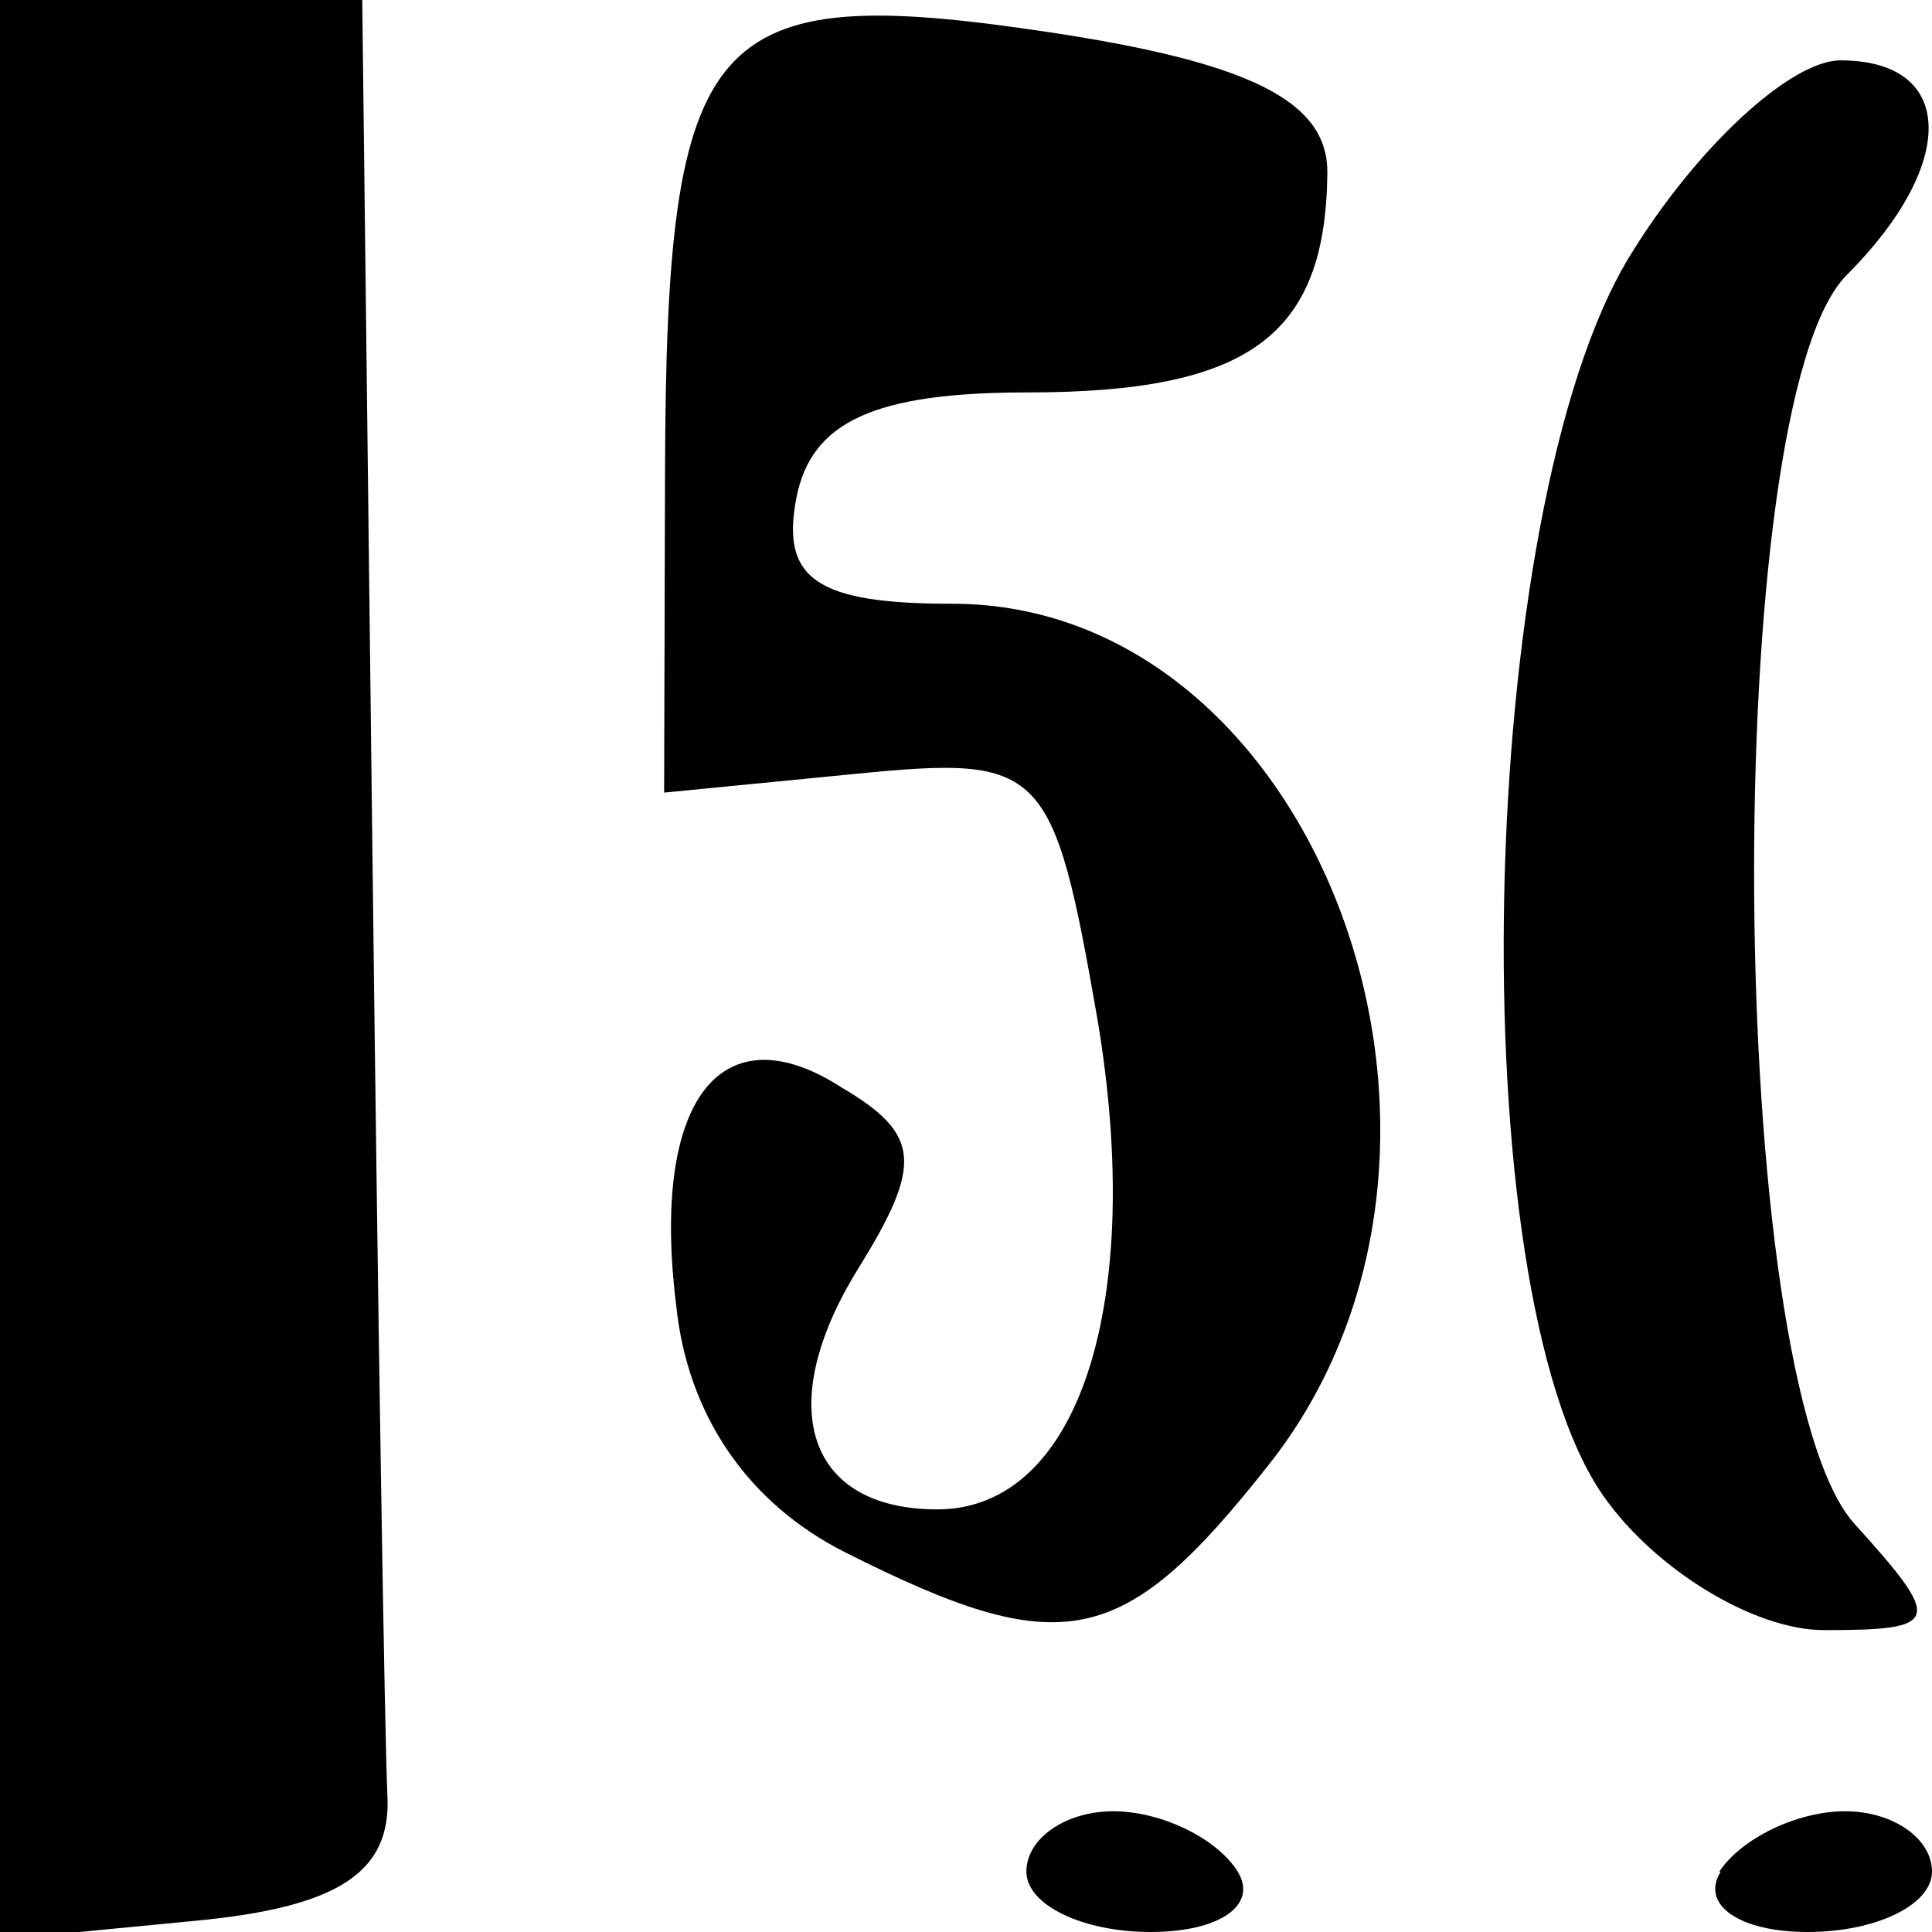 <svg version="1.0" xmlns="http://www.w3.org/2000/svg" height="32" width="32"><path d=" M -1.7443730398663757e-18,16.063 L 0.0,0.0 L 3.0,0.0 L 6.0,0.0 L 6.167,14.0 C 6.258,21.7 6.371,28.788 6.417,29.75 C 6.477,31.015 5.6,31.587 3.25,31.813 L -3.488746079732751e-18,32.127 L -1.7443730398663757e-18,16.063 M 17.0,31.0 C 17.0,30.45 17.648,30.0 18.441,30.0 C 19.234,30.0 20.16,30.45 20.5,31.0 C 20.84,31.55 20.206,32.0 19.059,32.0 C 17.927,32.0 17.0,31.55 17.0,31.0 M 28.477,31.0 C 28.84,30.45 29.766,30.0 30.559,30.0 C 31.352,30.0 32.0,30.45 32.0,31.0 C 32.0,31.55 31.073,32.0 29.941,32.0 C 28.809,32.0 28.16,31.55 28.5,31.0 M 14.0,25.712 C 12.39,24.901 11.383,23.44 11.198,21.605 C 10.781,18.212 11.95,16.731 13.938,18.011 C 15.252,18.785 15.287,19.283 14.216,21.01 C 12.799,23.297 13.368,25.0 15.524,25.0 C 17.876,25.0 18.968,21.573 18.176,16.874 C 17.445,12.683 17.279,12.513 14.207,12.814 L 11.0,13.128 L 11.015,7.814 C 11.036,0.469 11.72,-0.315 17.36,0.531 C 20.716,1.035 21.996,1.68 21.985,2.864 C 21.959,5.567 20.684,6.5 17.014,6.5 C 14.488,6.5 13.434,6.982 13.19,8.25 C 12.932,9.594 13.531,10.0 15.772,10 C 21.843,10 25.16,19.001 21.023,24.25 C 18.6,27.324 17.611,27.53 14.0,25.712 M 26.557,24.777 C 24.16,21.356 24.432,8.444 26.989,4.25 C 28.079,2.462 29.652,1.0 30.485,1.0 C 32.388,1.0 32.437,2.706 30.587,4.556 C 28.471,6.672 28.573,22.871 30.717,25.24 C 32.189,26.867 32.151,27.0 30.212,27.0 C 29.058,27.0 27.413,26 26.557,24.777 Z" /></svg>